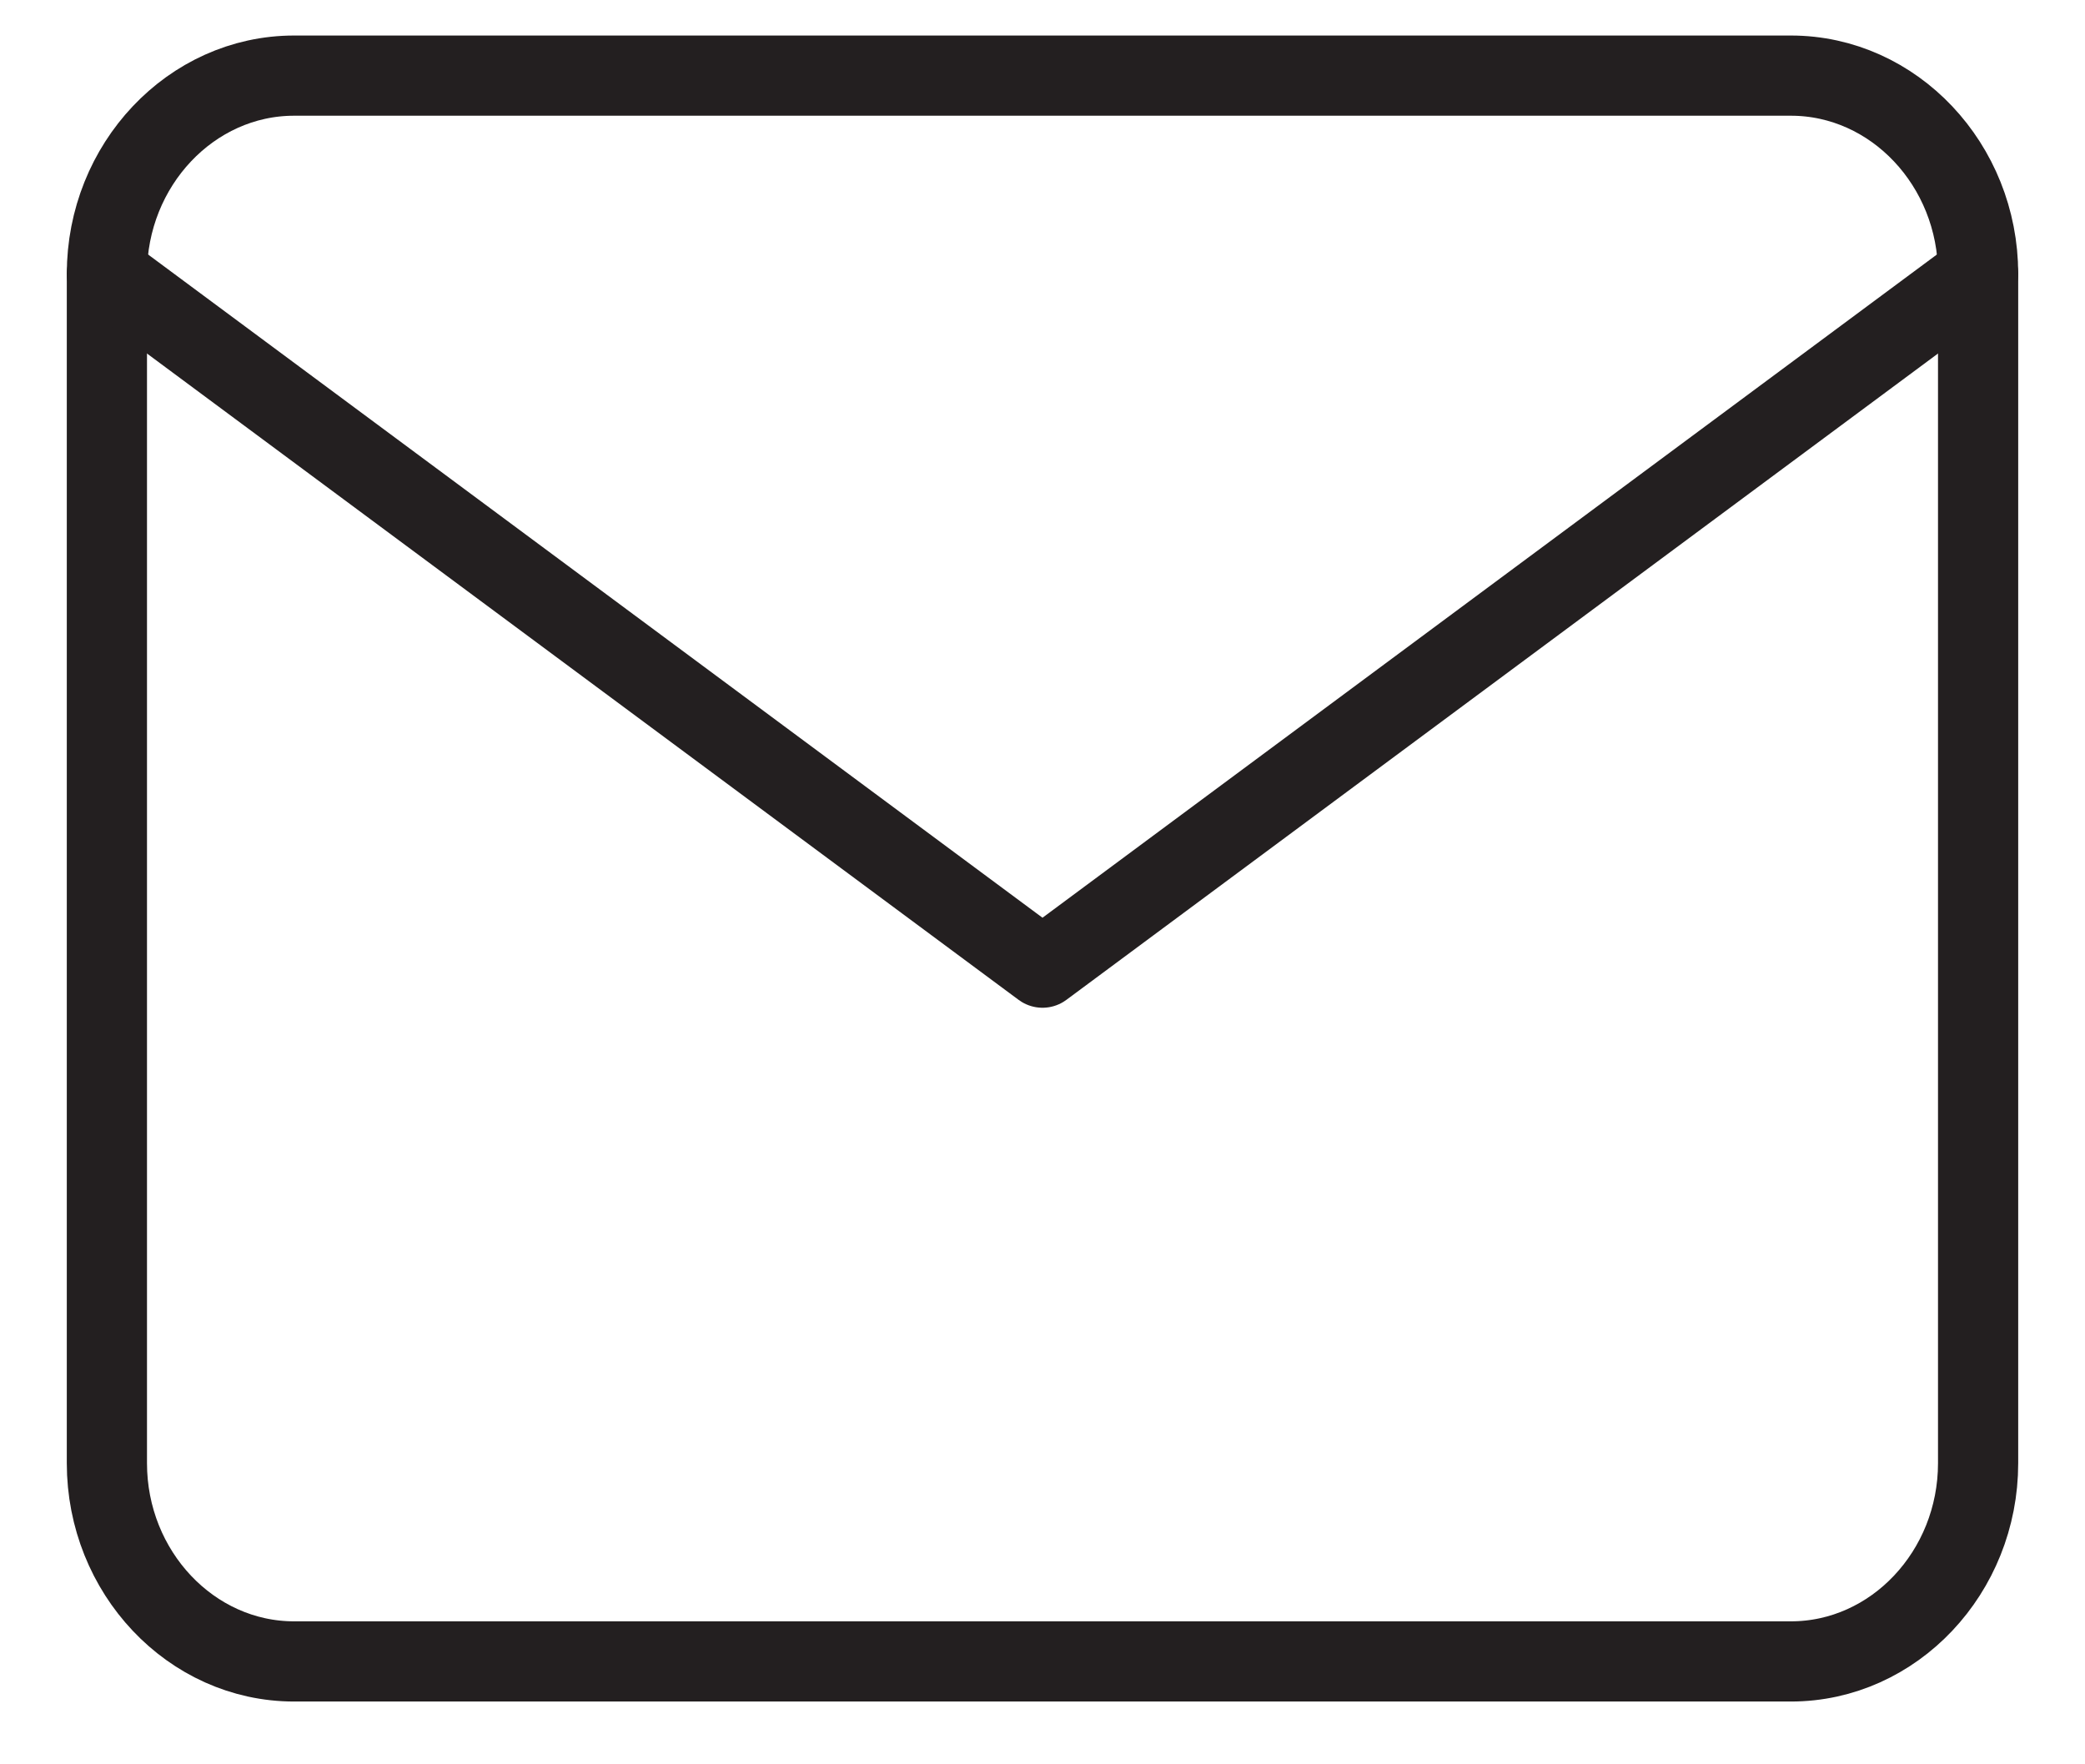 <svg width="26" height="22" viewBox="0 0 26 22" fill="none" xmlns="http://www.w3.org/2000/svg">
<path d="M3.667 0.943H22.333C23.617 0.943 24.667 2.056 24.667 3.415V18.245C24.667 19.605 23.617 20.717 22.333 20.717H3.667C2.383 20.717 1.333 19.605 1.333 18.245V3.415C1.333 2.056 2.383 0.943 3.667 0.943Z" stroke="#231F20" stroke-linecap="round" stroke-linejoin="round"/>
<path d="M24.667 3.415L13 12.066L1.333 3.415" stroke="#231F20" stroke-linecap="round" stroke-linejoin="round"/>
</svg>
